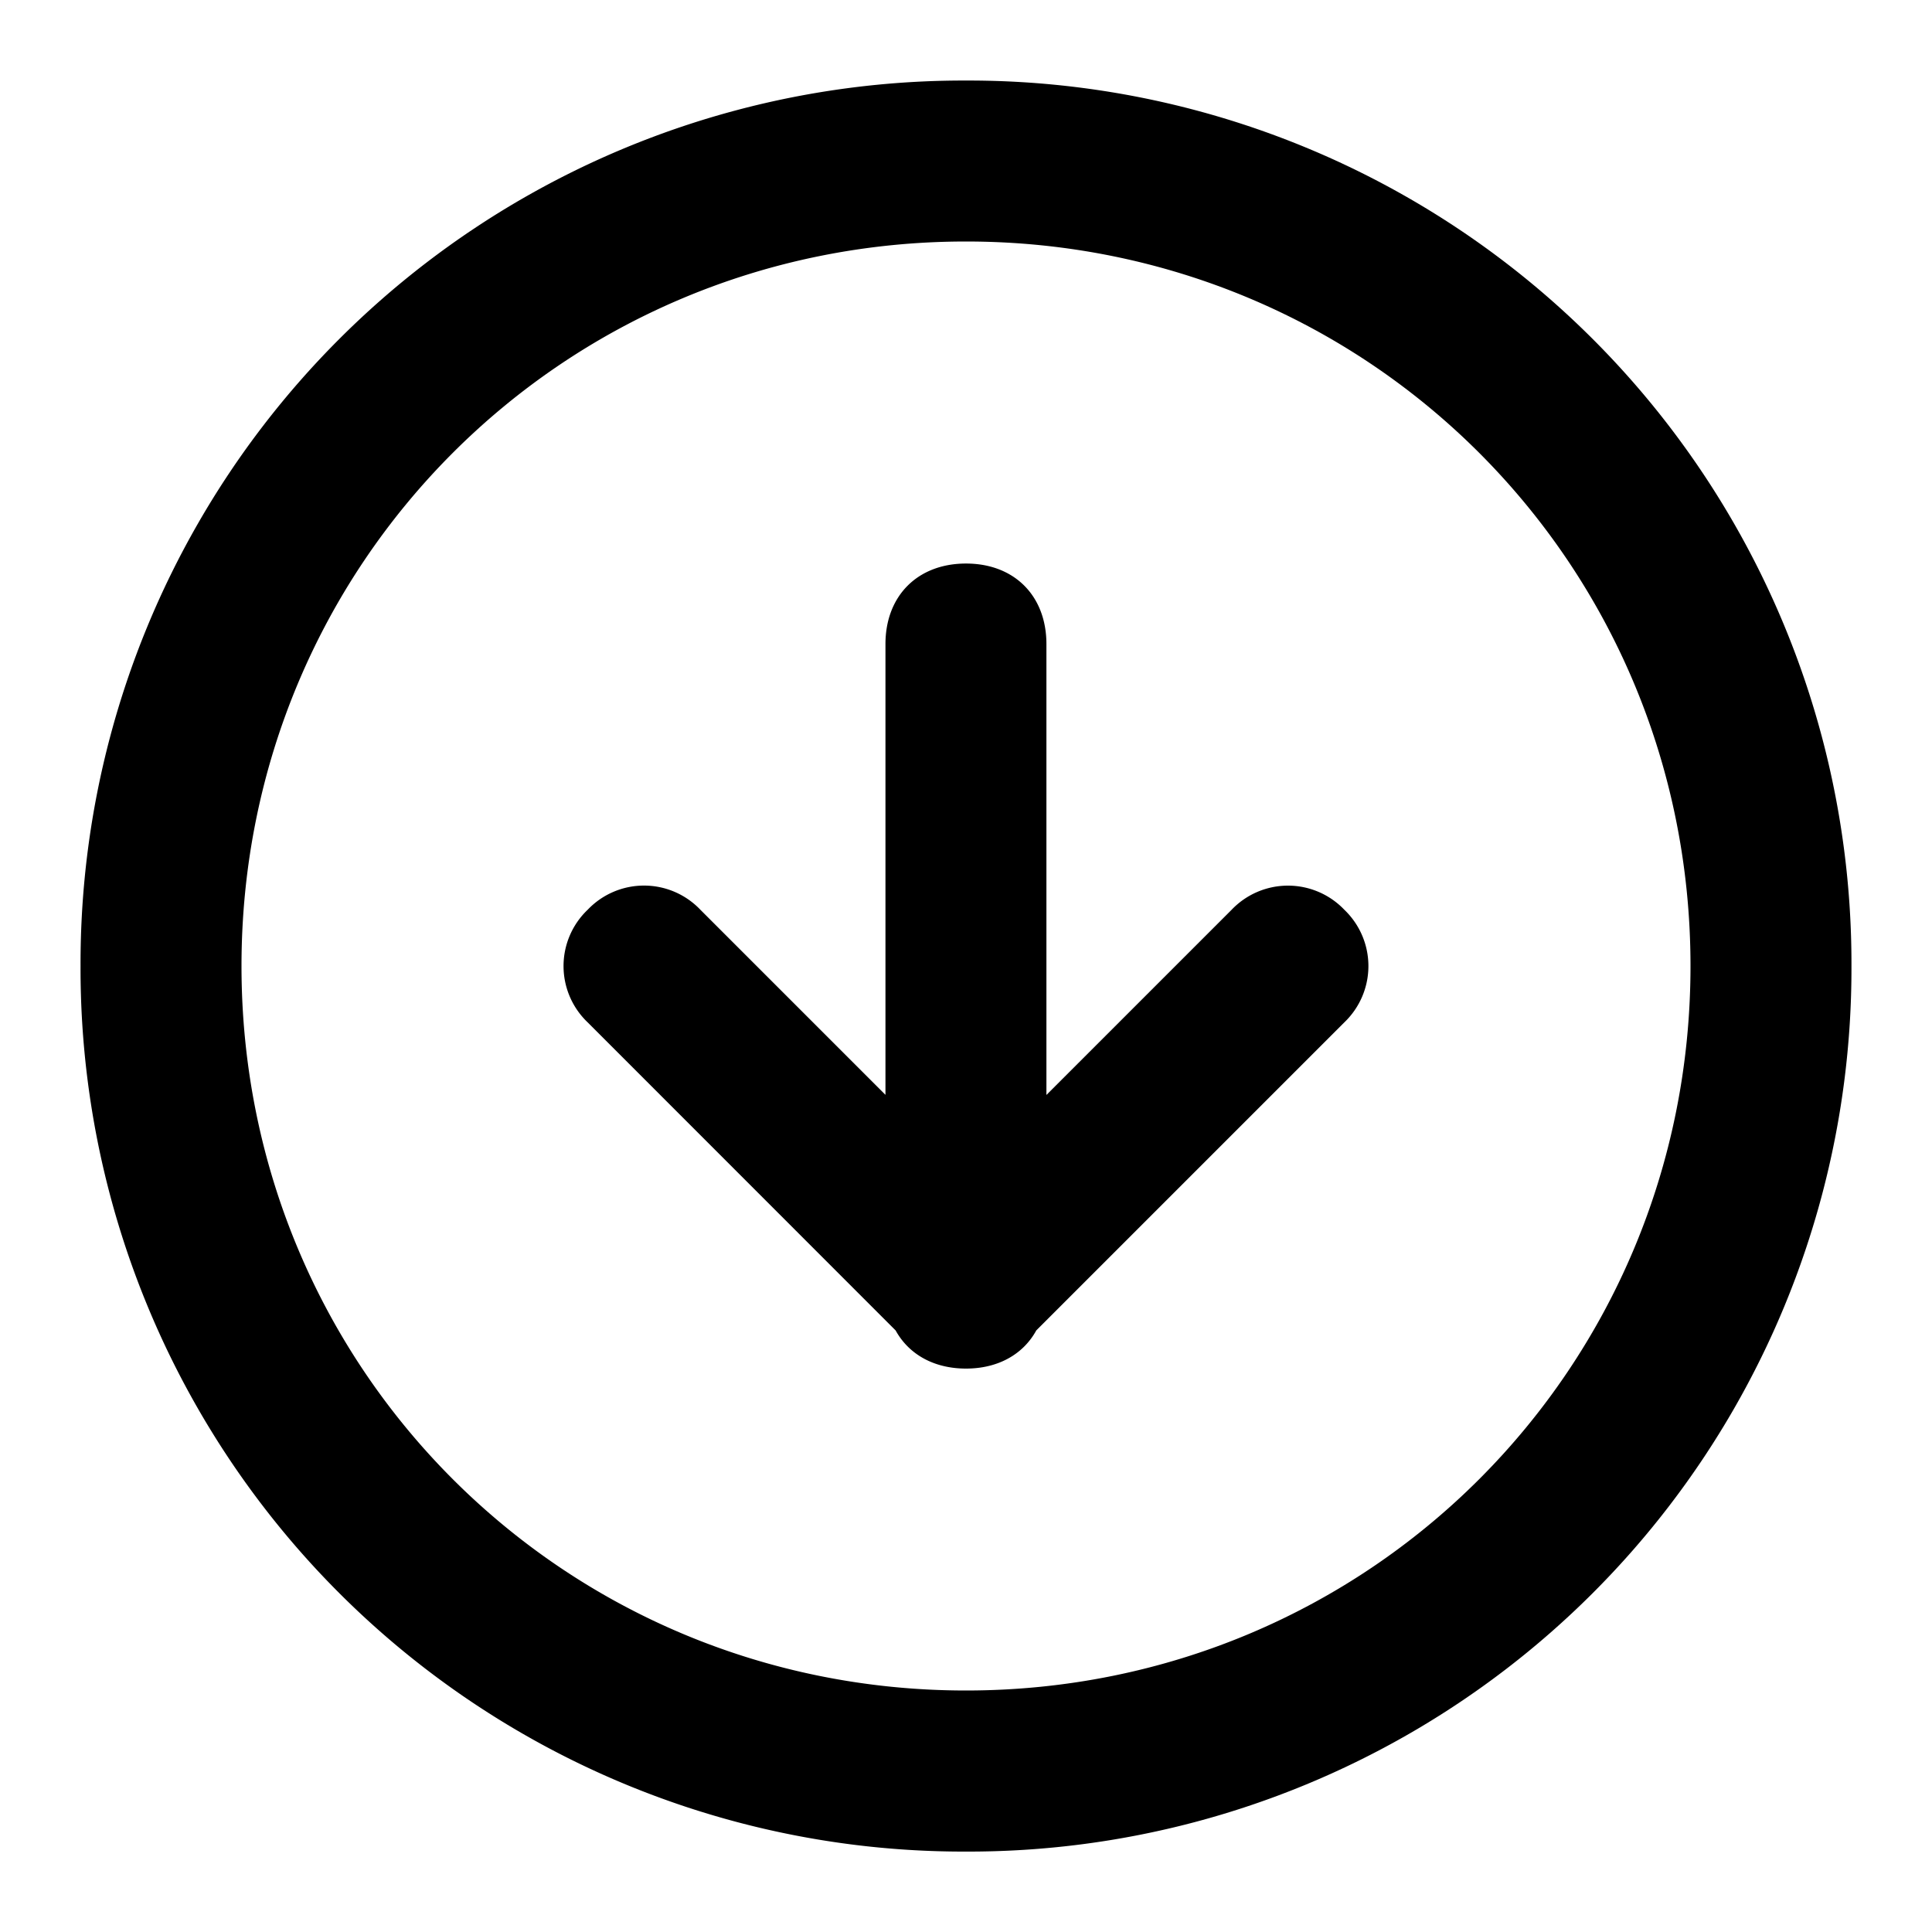 <svg xmlns="http://www.w3.org/2000/svg" width="100%" height="100%" fill="currentColor" class="s-icon s-icon-icon-arrow-down-circle" viewBox="0 0 16 16">
  <path d="M8 15.334A7.312 7.312 0 0 1 .667 8 7.312 7.312 0 0 1 8 .667 7.312 7.312 0 0 1 15.333 8 7.312 7.312 0 0 1 8 15.334ZM8 2C4.667 2 2 4.667 2 8c0 3.334 2.667 6 6 6s6-2.666 6-6c0-3.333-2.667-6-6-6Zm.466 9.134 2.667-2.667a.645.645 0 0 0 0-.933.645.645 0 0 0-.933 0L8 9.734l-2.2-2.2a.644.644 0 0 0-.933 0 .644.644 0 0 0 0 .933l2.666 2.667a.72.72 0 0 0 .467.2.72.72 0 0 0 .466-.2Zm.2-.467V5.334c0-.4-.266-.667-.666-.667s-.667.267-.667.667v5.333c0 .4.267.667.667.667s.666-.267.666-.667Z"/>
</svg>